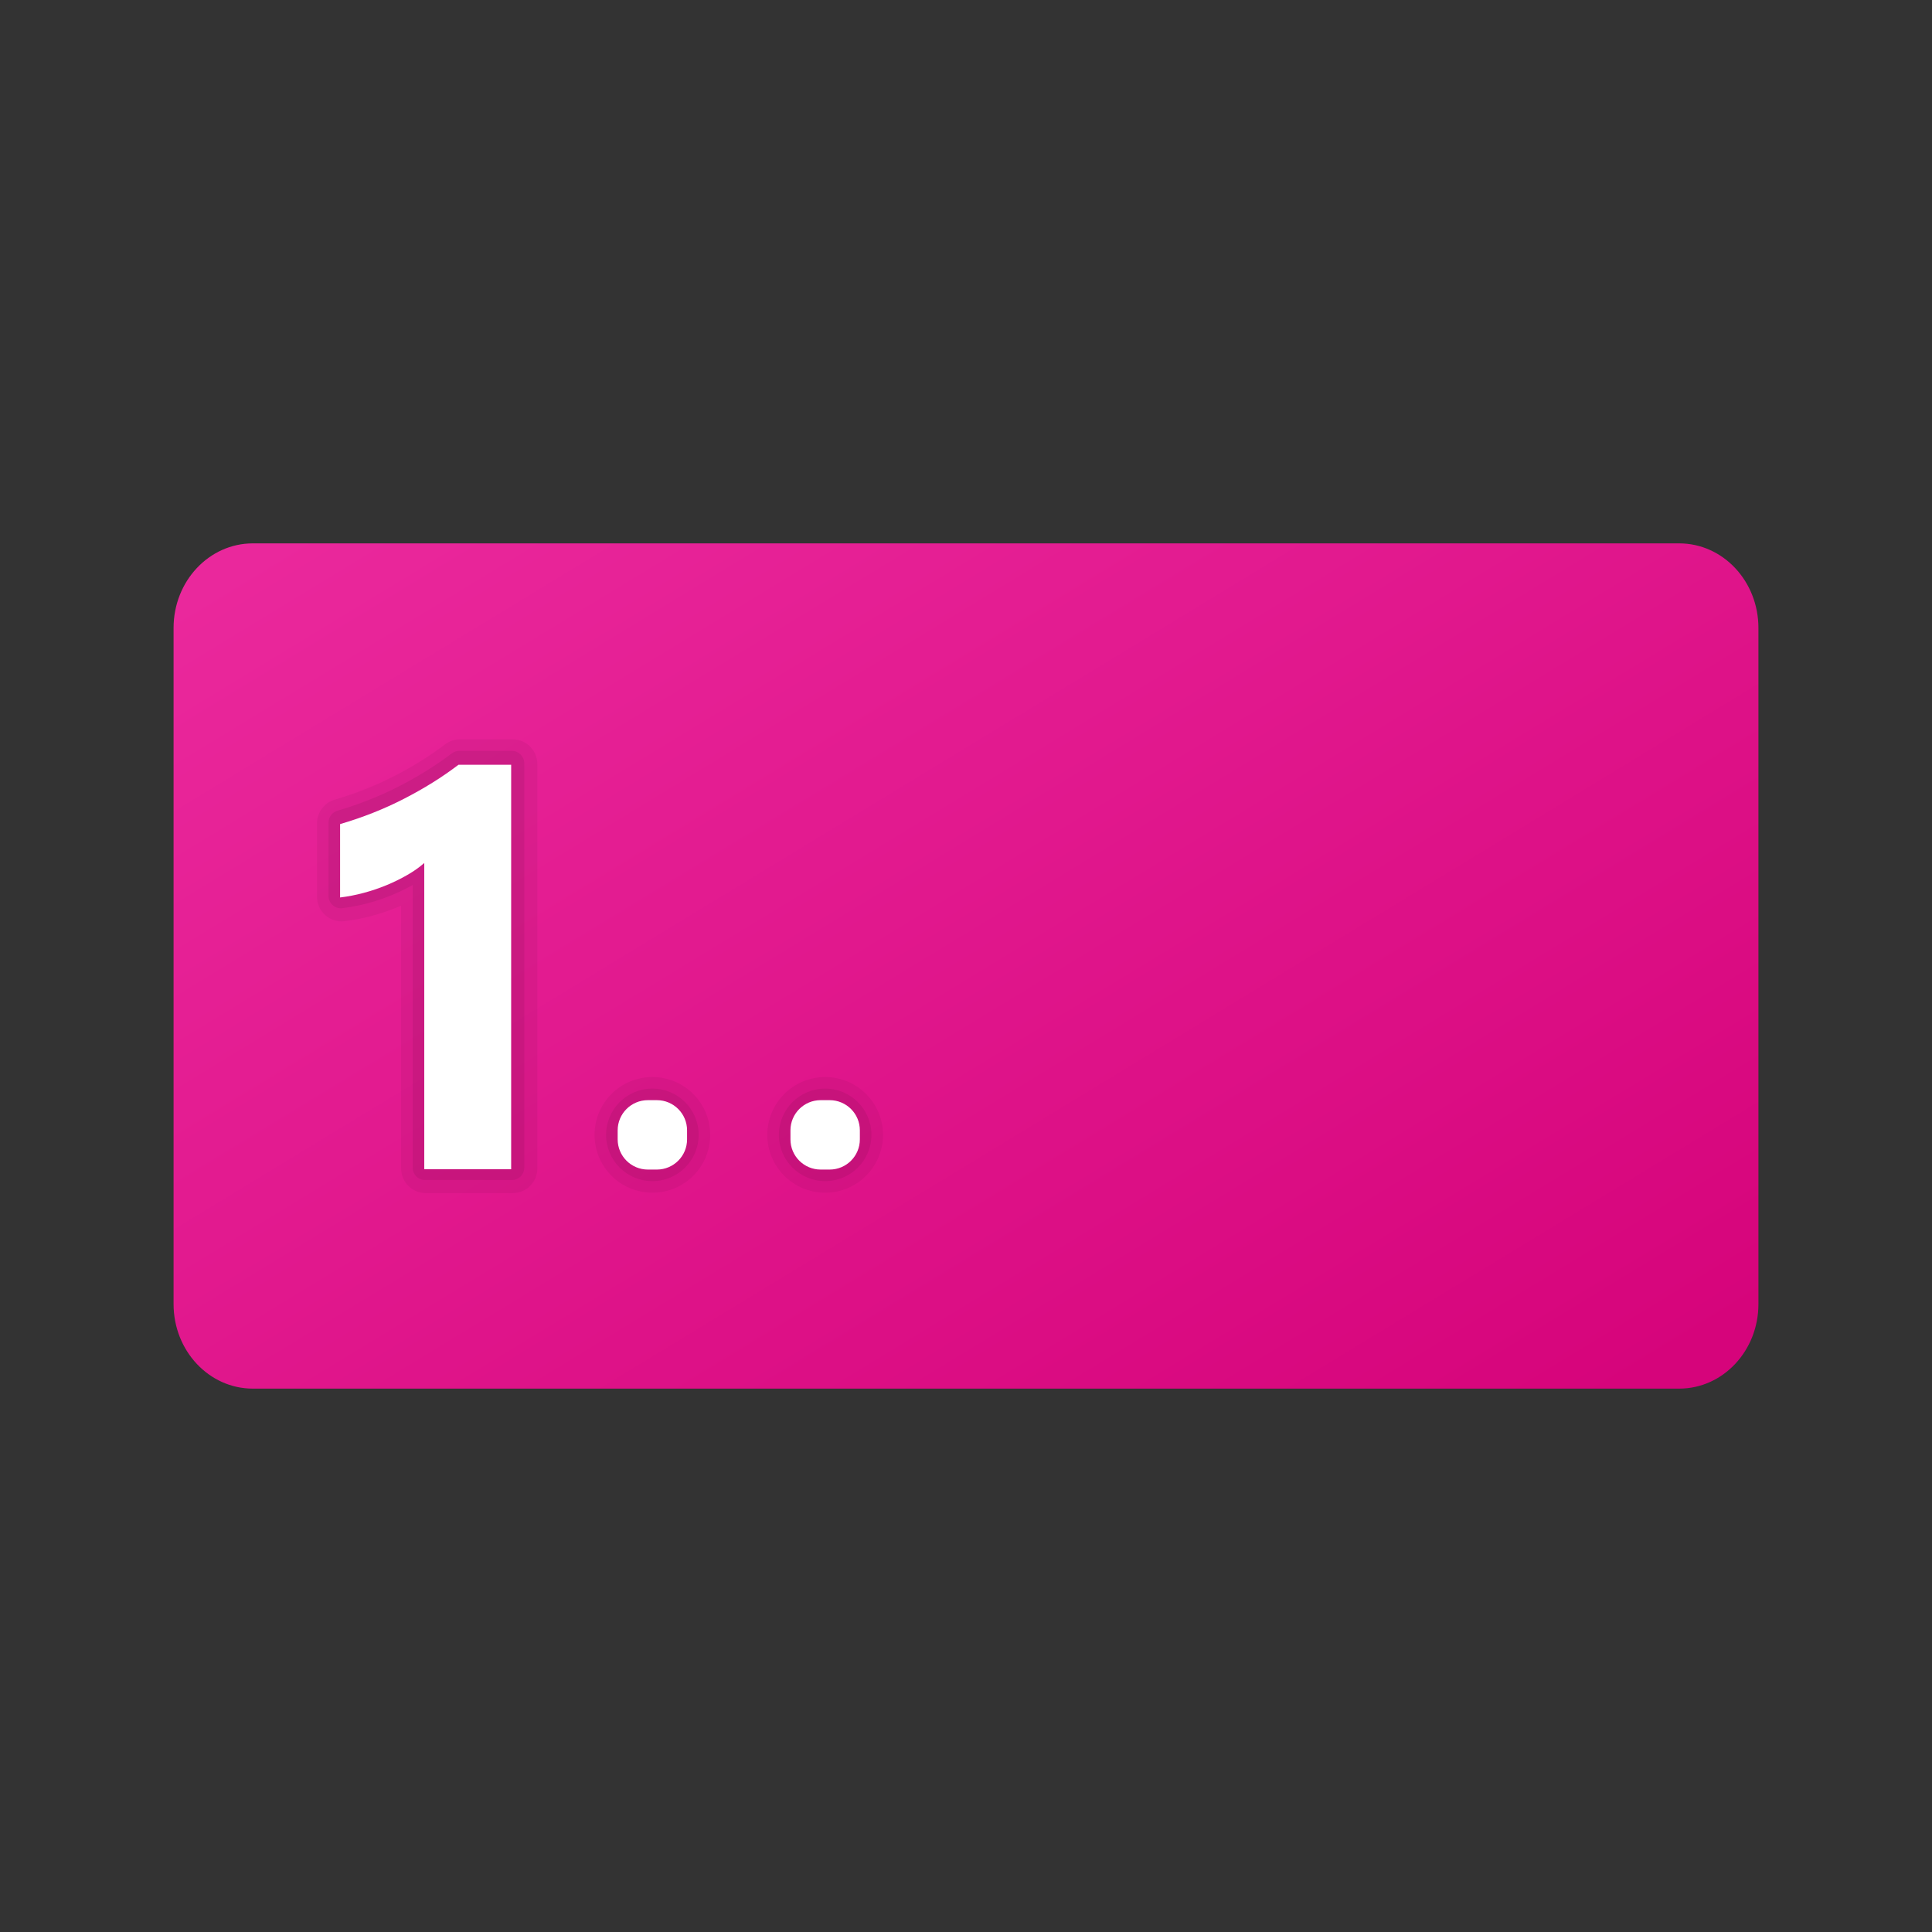 <?xml version="1.0" encoding="utf-8"?>
<svg width="512px" height="512px" viewBox="0 0 512 512" version="1.1" xmlns:xlink="http://www.w3.org/1999/xlink" xmlns="http://www.w3.org/2000/svg">
  <rect x="0" y="0" width="512" height="512" fill="#333333" stroke="none"/>
  <defs>
    <linearGradient gradientUnits="objectBoundingBox" x1="0.012" y1="0.055" x2="0.994" y2="0.916" id="gradient_1">
      <stop offset="0%" stop-color="#EA289C" />
      <stop offset="100%" stop-color="#D6047B" />
    </linearGradient>
    <path d="M512 0L512 0L512 512L0 512L0 0L512 0Z" id="path_1" />
    <clipPath id="clip_1">
      <use xlink:href="#path_1" />
    </clipPath>
  </defs>
  <g id="NumberInput" clip-path="url(#clip_1)">
    <path d="M512 0L512 0L512 512L0 512L0 0L512 0Z" id="NumberInput" fill="none" stroke="none" />
    <path d="M46 166.4L46 345.6C46 357.976 55.398 368 67 368L445 368C456.603 368 466 357.976 466 345.6L466 166.4C466 154.024 456.603 144 445 144L67 144C55.398 144 46 154.024 46 166.4L46 166.4Z" id="Shape" fill="url(#gradient_1)" stroke="none" />
    <g id="Group-3" transform="translate(84 195.927)">
      <path d="M51.858 0L37.898 0C36.472 0 35.066 0.477 33.942 1.334C29.973 4.355 25.455 7.179 20.512 9.716C15.588 12.247 10.266 14.352 4.701 15.987C1.935 16.798 0 19.38 0 22.257L0 41.703C0 43.573 0.804 45.358 2.204 46.601C3.668 47.889 5.59 48.438 7.304 48.196C9.612 47.921 12.011 47.464 14.431 46.816C16.791 46.189 19.112 45.404 21.309 44.495C21.636 44.358 21.97 44.221 22.297 44.083L22.297 113.726C22.297 117.335 25.233 120.265 28.835 120.265L51.864 120.265C55.467 120.265 58.403 117.335 58.403 113.726L58.403 6.539C58.396 2.936 55.467 0 51.858 0L51.858 0Z" id="Shape-2" fill="#000000" fill-opacity="0.05" stroke="none" />
      <path d="M51.653 3.065L37.693 3.065C36.981 3.065 36.281 3.3 35.712 3.738C31.58 6.877 26.898 9.8 21.798 12.422C16.704 15.037 11.186 17.228 5.412 18.921C4.02 19.333 3.065 20.608 3.065 22.053L3.065 41.499C3.065 42.434 3.464 43.323 4.163 43.944C4.857 44.559 5.772 44.892 6.72 44.742C8.91 44.487 11.16 44.049 13.389 43.454C15.6 42.865 17.783 42.133 19.863 41.27C21.798 40.472 23.648 39.577 25.368 38.609L25.368 113.522C25.368 115.326 26.833 116.791 28.637 116.791L51.666 116.791C53.471 116.791 54.936 115.326 54.936 113.522L54.936 6.334C54.923 4.53 53.465 3.065 51.653 3.065L51.653 3.065Z" id="Shape-3" fill="#000000" fill-opacity="0.07" stroke="none" />
      <path d="M51.462 6.743L51.462 113.93L28.433 113.93L28.433 32.773C27.165 33.898 25.667 34.957 23.934 35.951C22.202 36.951 20.364 37.854 18.416 38.658C16.468 39.462 14.447 40.149 12.348 40.704C10.249 41.267 8.177 41.666 6.13 41.914L6.13 22.468C12.126 20.709 17.782 18.473 23.091 15.74C28.407 13.014 33.206 10.012 37.496 6.749L51.462 6.749L51.462 6.743Z" id="Shape-4" fill="#FFFFFF" stroke="none" />
    </g>
    <g id="Group" transform="translate(157.56 285.425)">
      <path d="M15.325 0C23.79 0 30.65 6.86 30.65 15.325L30.65 15.325C30.65 23.79 23.79 30.65 15.325 30.65L15.325 30.65C6.86 30.65 0 23.79 0 15.325L0 15.325C0 6.86 6.86 0 15.325 0Z" id="Rectangle-3" fill="#000000" fill-opacity="0.05" stroke="none" />
      <path d="M15.325 3.065C22.097 3.065 27.585 8.553 27.585 15.325L27.585 15.325C27.585 22.097 22.097 27.585 15.325 27.585L15.325 27.585C8.553 27.585 3.065 22.097 3.065 15.325L3.065 15.325C3.065 8.553 8.553 3.065 15.325 3.065Z" id="Rectangle-2" fill="#000000" fill-opacity="0.07" stroke="none" />
      <path d="M16.52 6.13C20.939 6.13 24.52 9.711 24.52 14.13L24.52 16.52C24.52 20.939 20.939 24.52 16.52 24.52L14.13 24.52C9.711 24.52 6.13 20.939 6.13 16.52L6.13 14.13C6.13 9.711 9.711 6.13 14.13 6.13L16.52 6.13Z" id="Rectangle" fill="#FFFFFF" stroke="none" />
    </g>
    <g id="Group-2" transform="translate(203.35 285.425)">
      <path d="M15.325 0C23.79 0 30.65 6.86 30.65 15.325L30.65 15.325C30.65 23.79 23.79 30.65 15.325 30.65L15.325 30.65C6.86 30.65 0 23.79 0 15.325L0 15.325C0 6.86 6.86 0 15.325 0Z" id="Rectangle-3" fill="#000000" fill-opacity="0.05" stroke="none" />
      <path d="M15.325 3.065C22.097 3.065 27.585 8.553 27.585 15.325L27.585 15.325C27.585 22.097 22.097 27.585 15.325 27.585L15.325 27.585C8.553 27.585 3.065 22.097 3.065 15.325L3.065 15.325C3.065 8.553 8.553 3.065 15.325 3.065Z" id="Rectangle-2" fill="#000000" fill-opacity="0.07" stroke="none" />
      <path d="M16.52 6.13C20.939 6.13 24.52 9.711 24.52 14.13L24.52 16.52C24.52 20.939 20.939 24.52 16.52 24.52L14.13 24.52C9.711 24.52 6.13 20.939 6.13 16.52L6.13 14.13C6.13 9.711 9.711 6.13 14.13 6.13L16.52 6.13Z" id="Rectangle" fill="#FFFFFF" stroke="none" />
    </g>
  </g>
</svg>